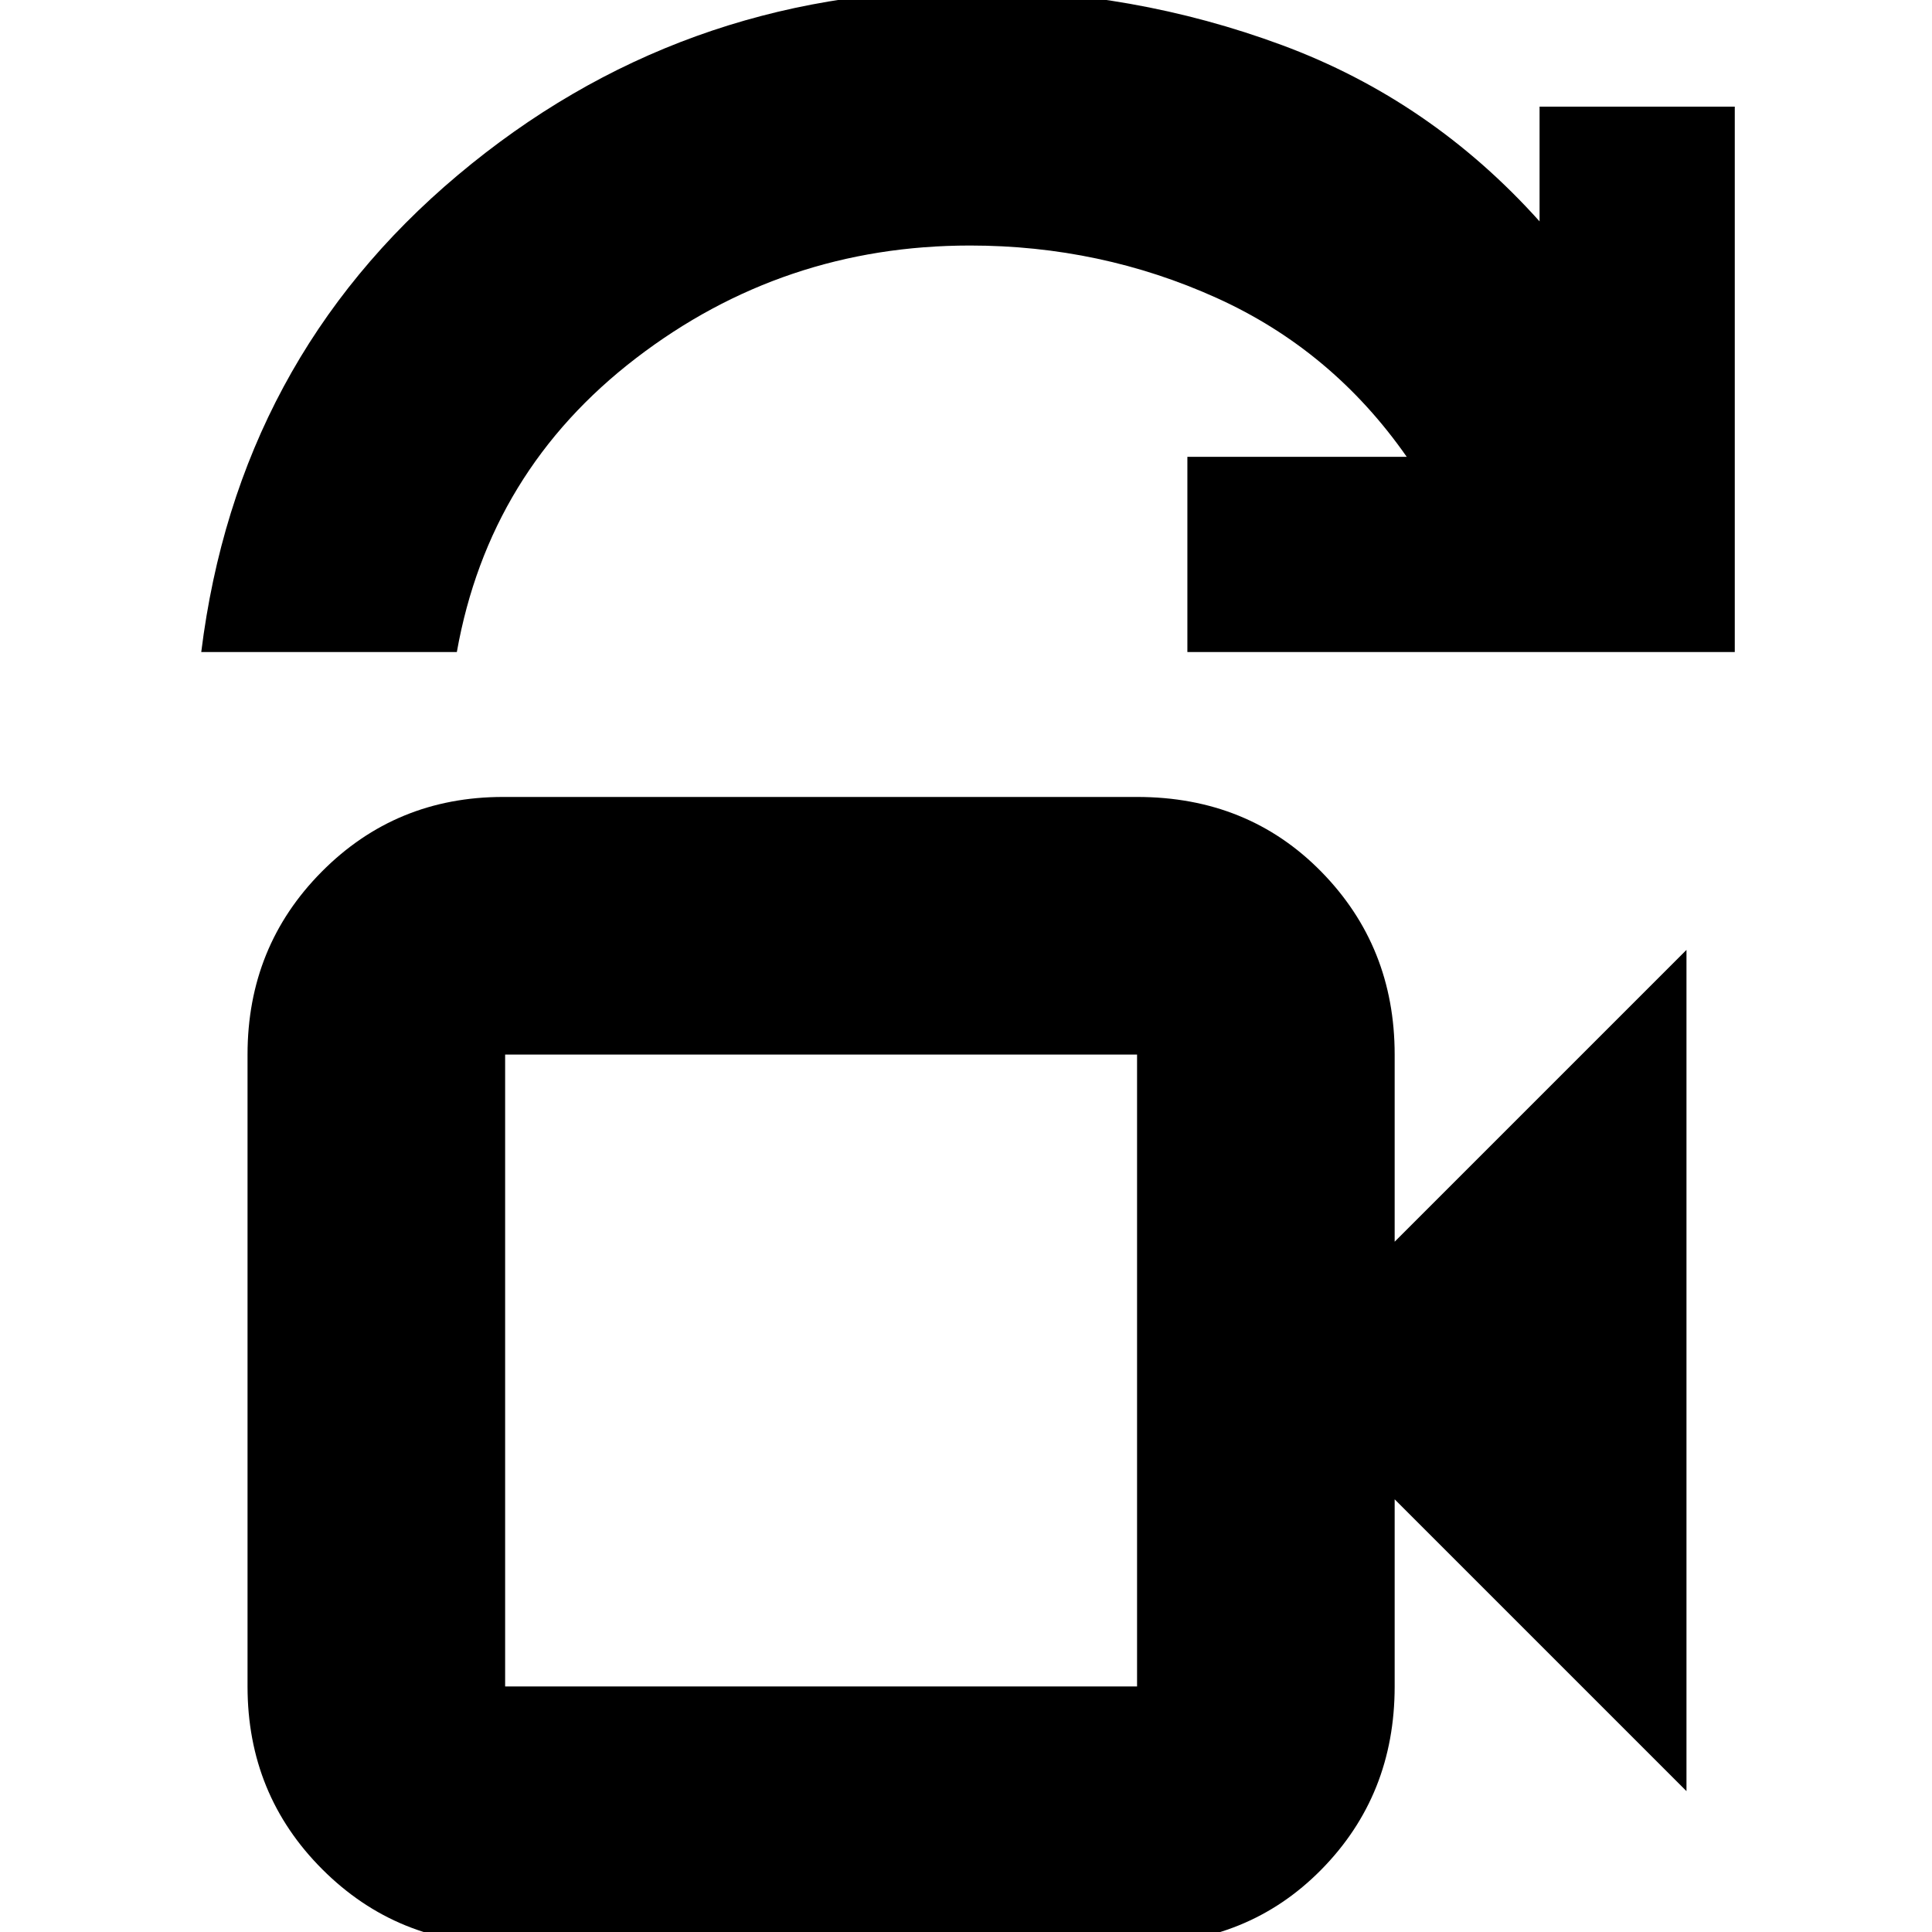 <svg xmlns="http://www.w3.org/2000/svg" height="20" viewBox="0 -960 960 960" width="20"><path d="M251-122h314v-314H251v314ZM100-636q18-145 127.5-237T482-965q81 0 155.05 27.43Q711.09-910.13 765-850v-57h97v271H590v-97h109q-37-53-94.55-79T482-838q-93 0-166 56t-89 146H100Zm151 514v-314 314Zm0 128q-53.7 0-90.85-37.15Q123-68.3 123-122v-314q0-53.7 36.86-90.85Q196.71-564 250-564h315q55.1 0 91.55 37.15Q693-489.7 693-436v93l145-145v418L693-215v93q0 54-36.45 91T565 6H251Z"/></svg>